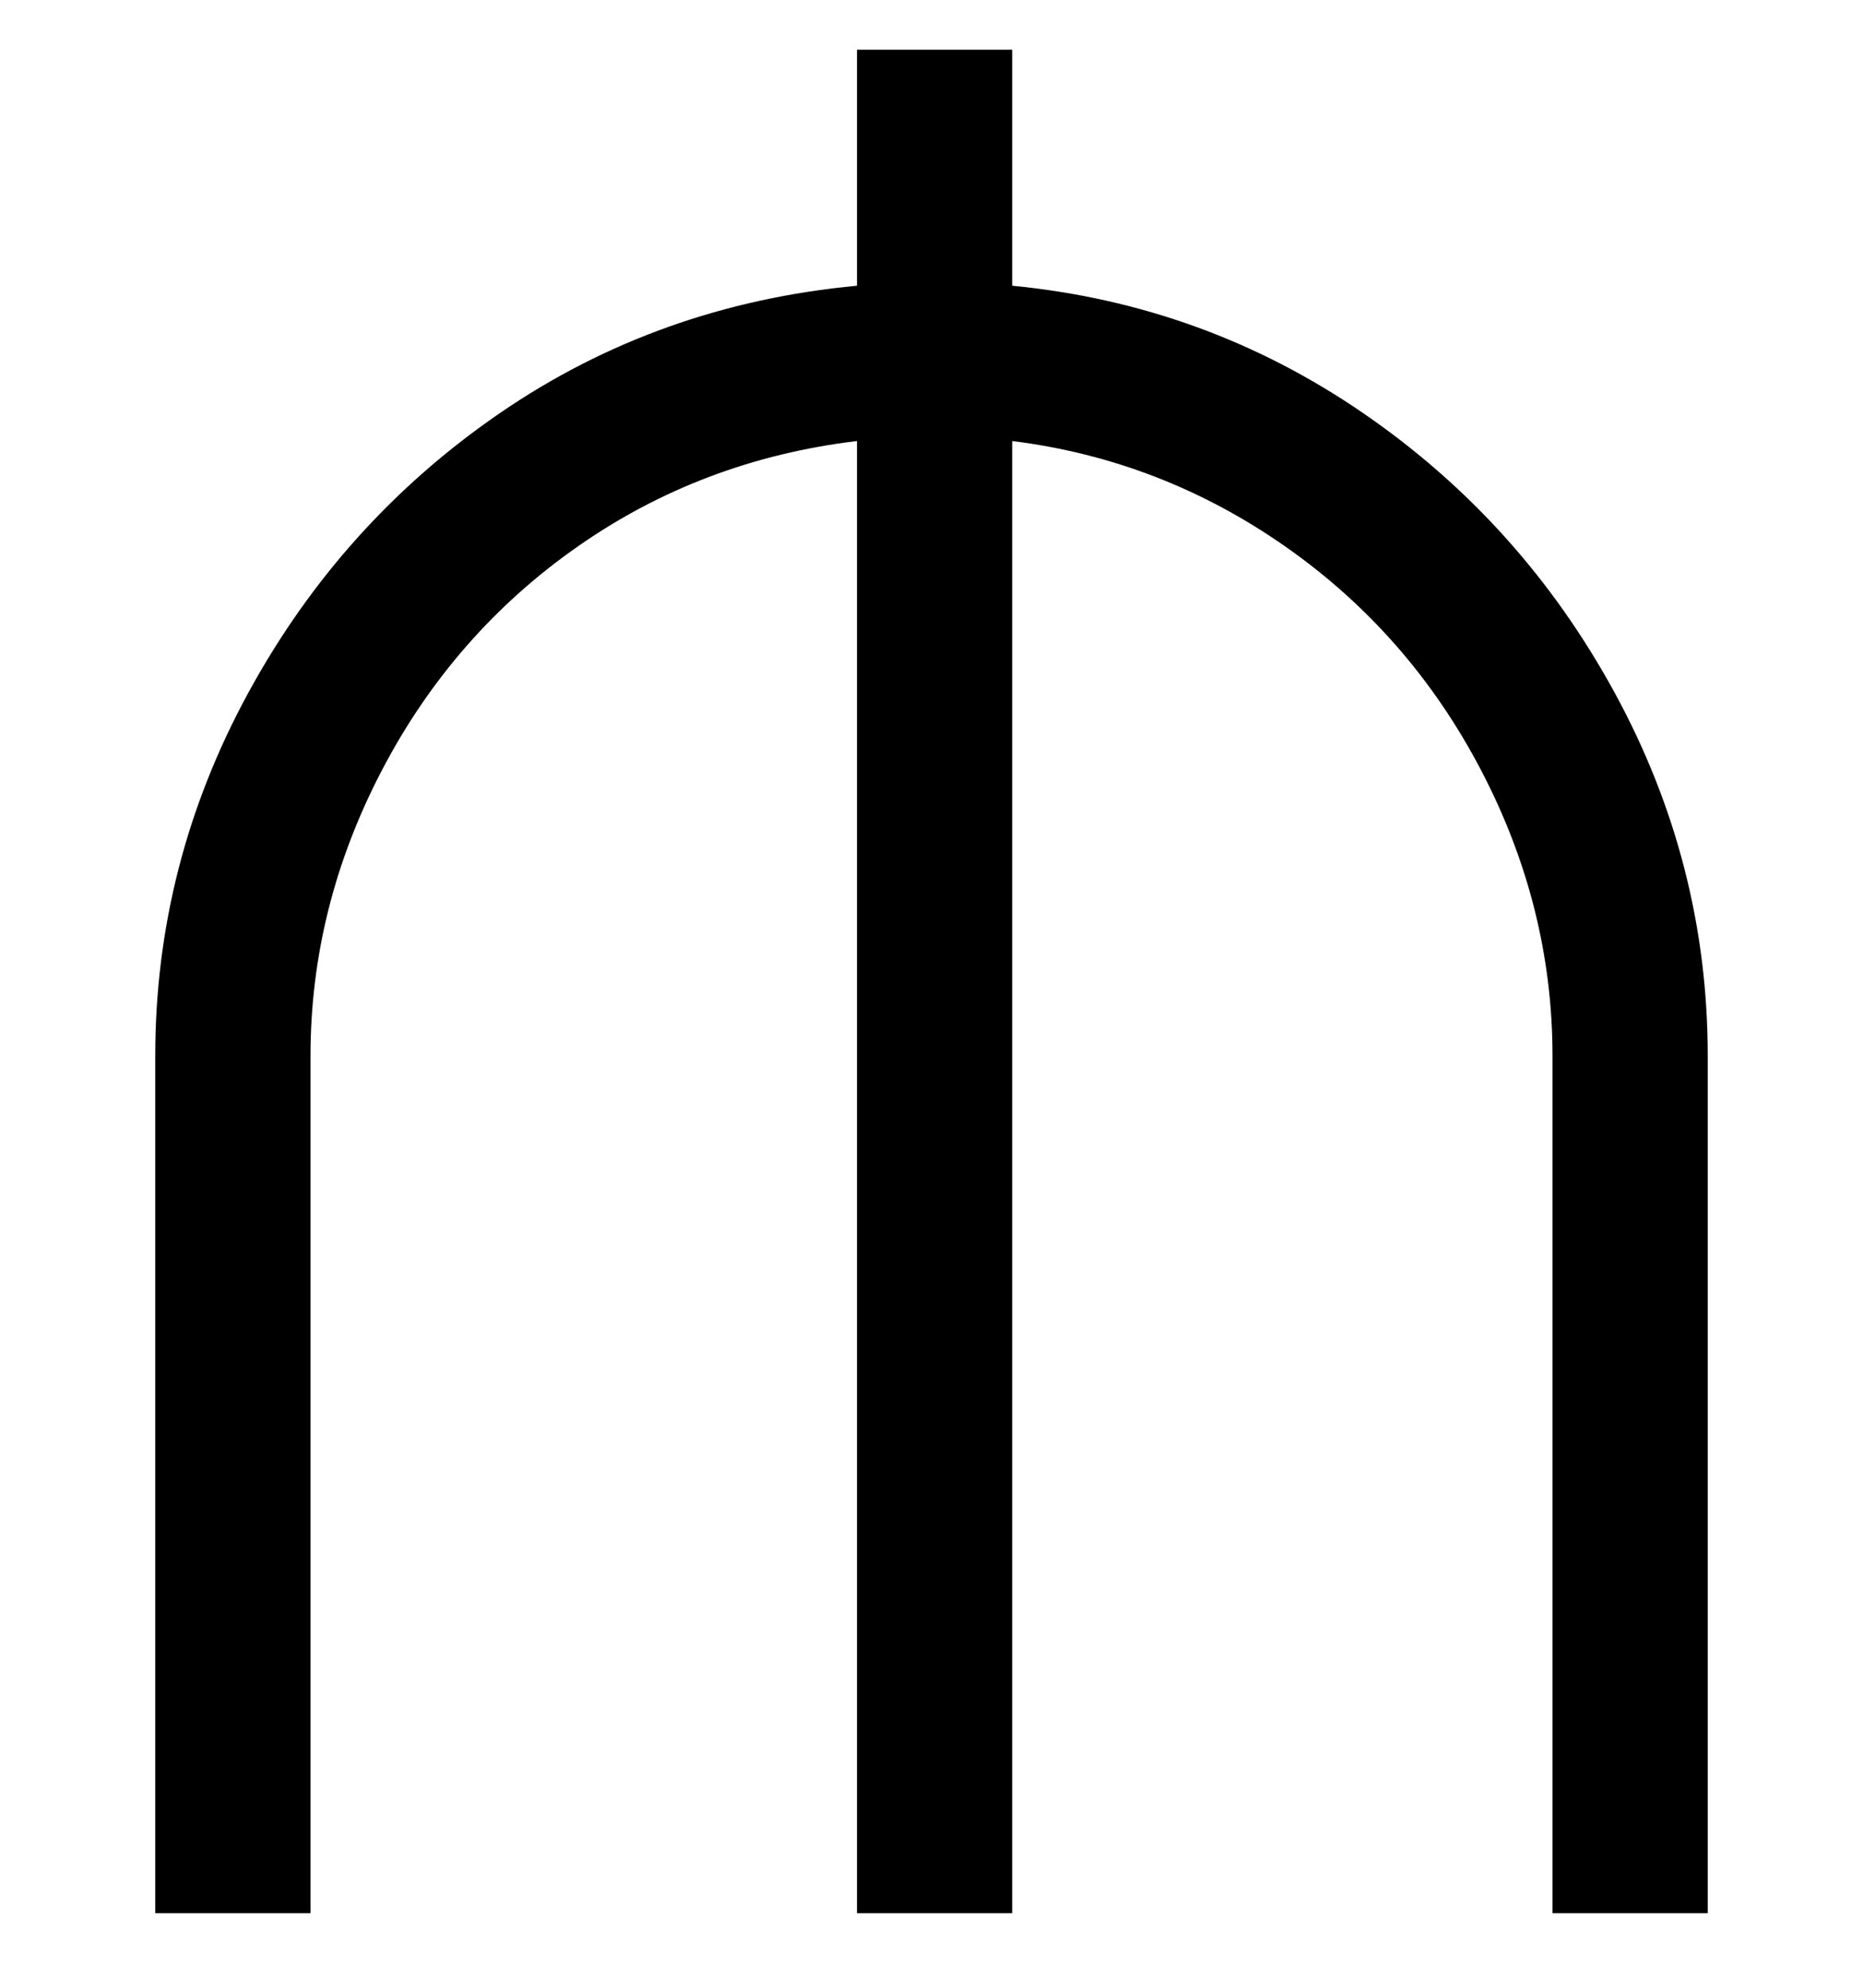 <svg viewBox="0 0 300 320" xmlns="http://www.w3.org/2000/svg"><path d="M275 170v138h-25V170q0-24-11.5-46T207 88q-20-14-44-17v237h-25V71q-25 3-45 17t-31.5 36Q50 146 50 170v138H25V170q0-31 15-58.5t40.5-45Q106 49 138 46V8h25v38q31 3 56.5 20.5t40.5 45q15 27.5 15 58.5z"/></svg>